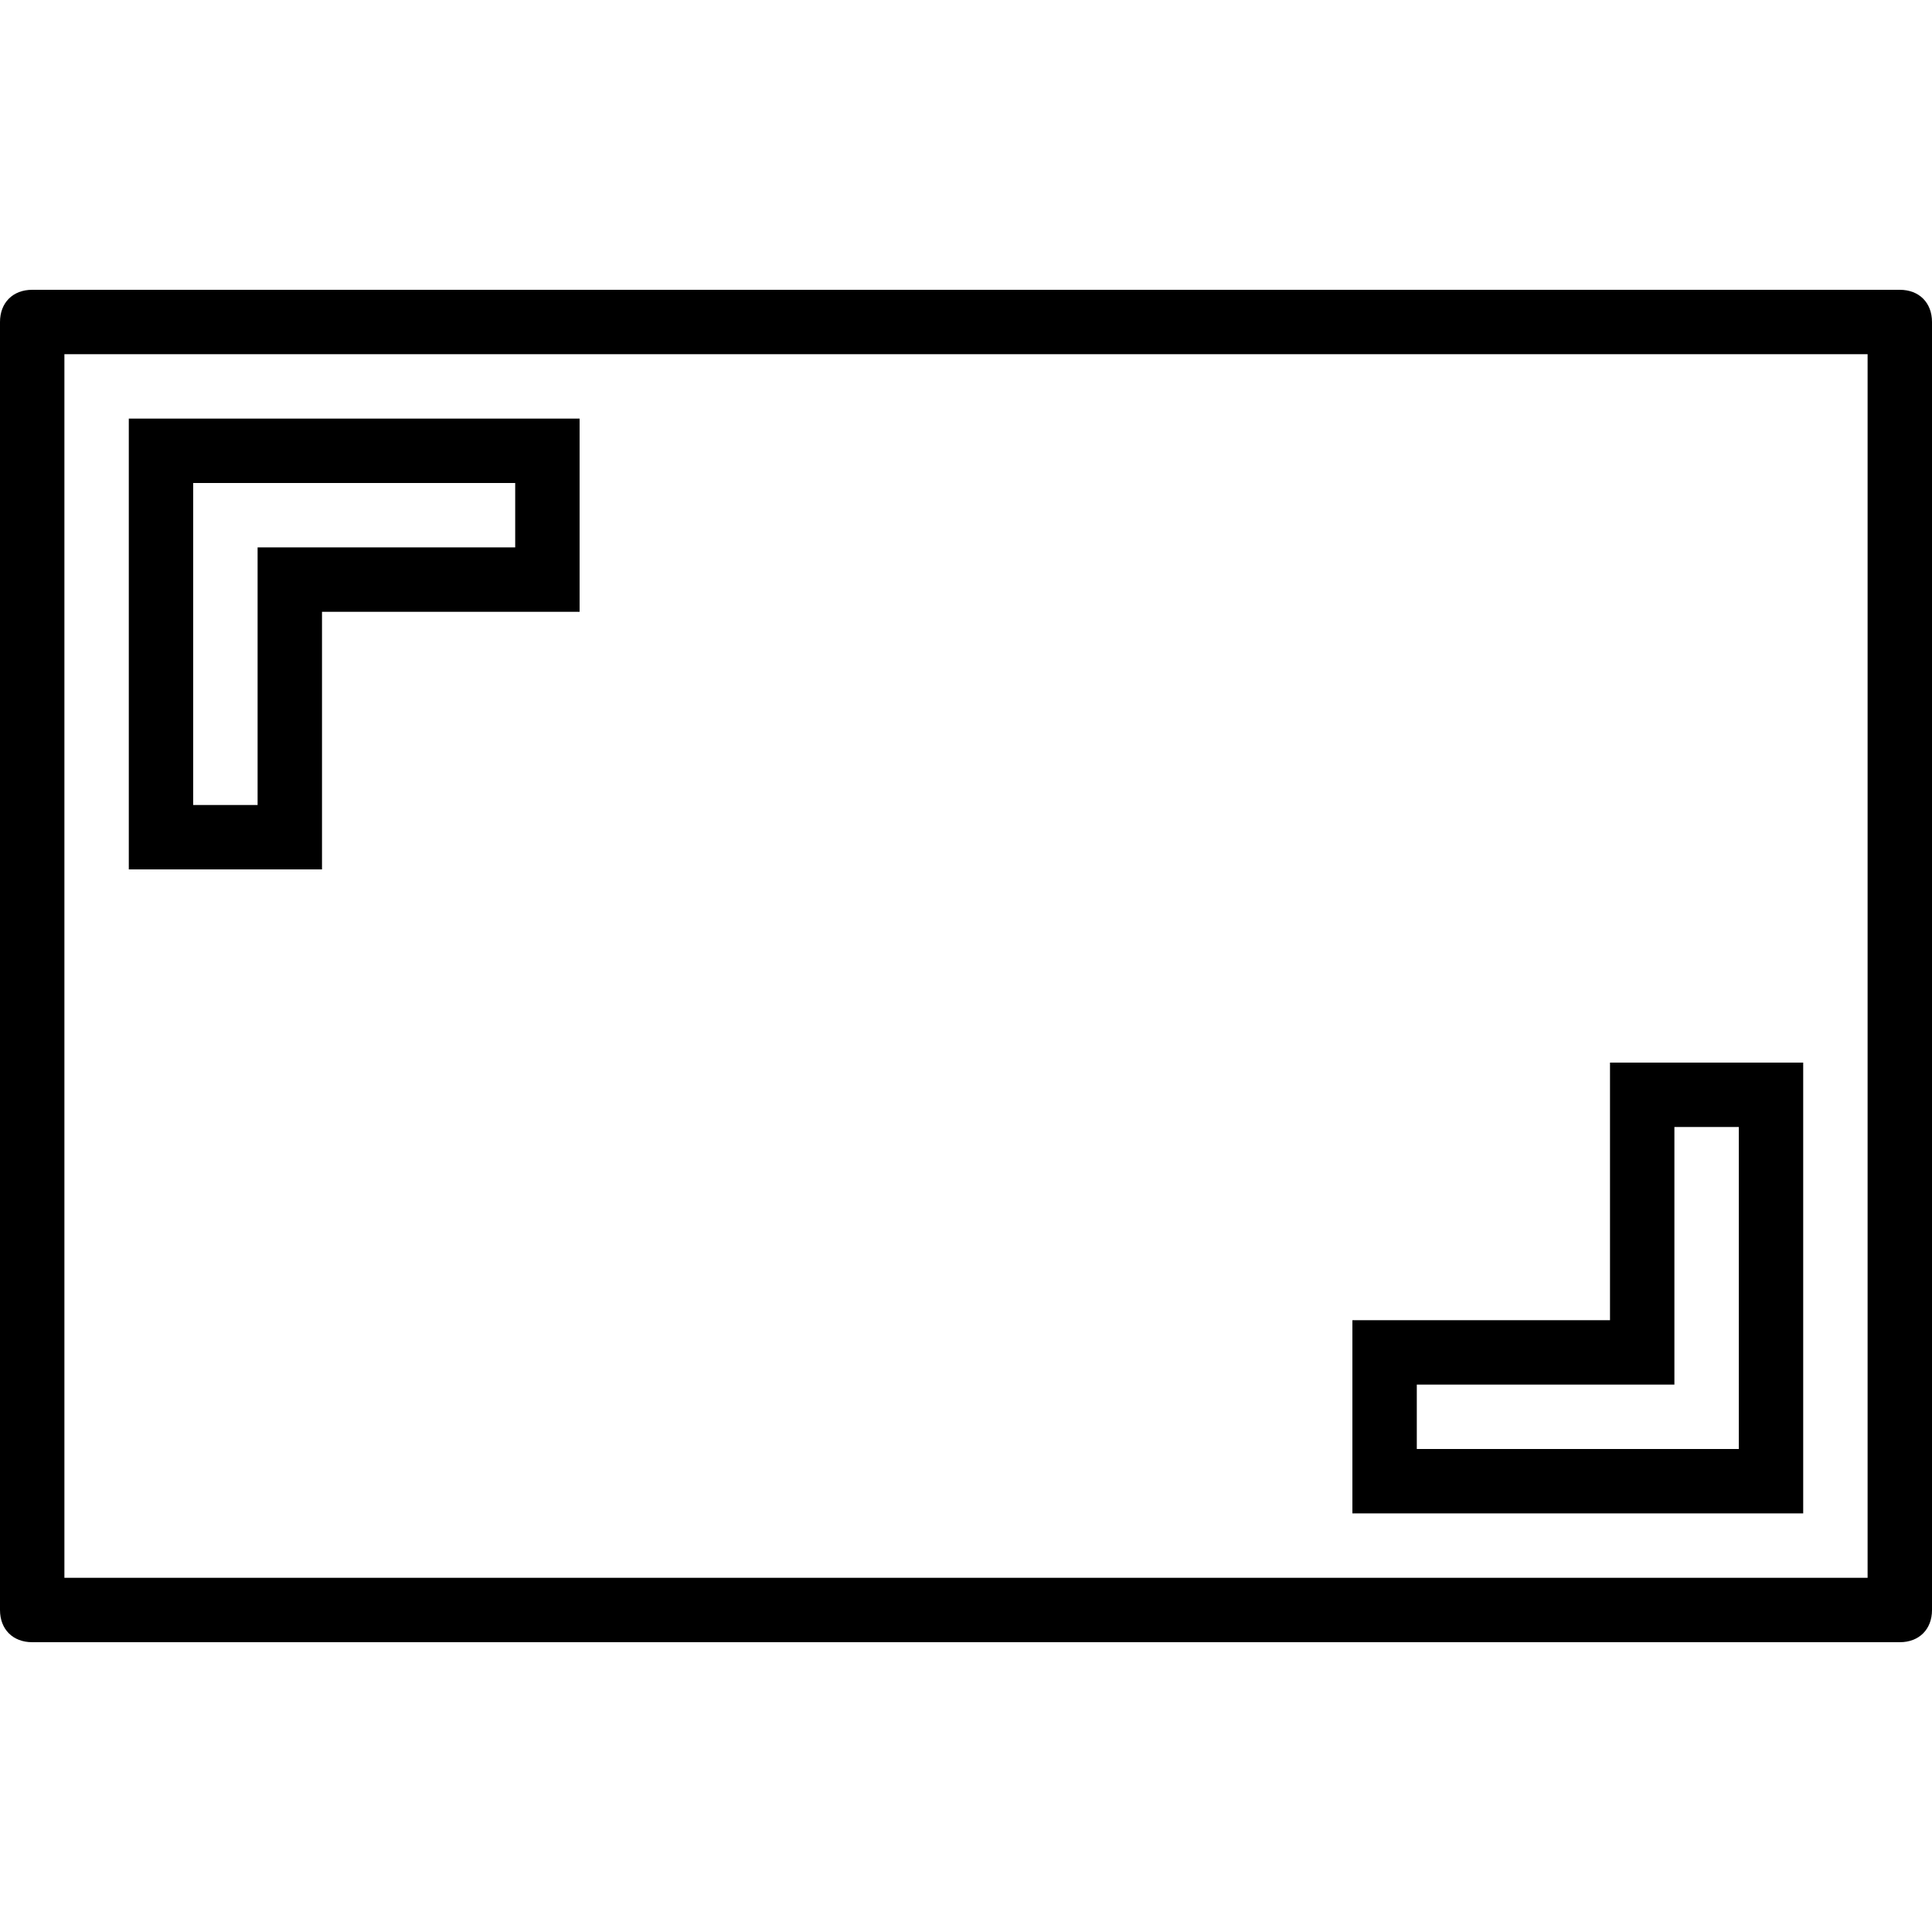 <?xml version="1.0" encoding="utf-8"?>
<!-- Generator: Adobe Illustrator 24.0.3, SVG Export Plug-In . SVG Version: 6.00 Build 0)  -->
<svg version="1.1" id="Capa_1" xmlns="http://www.w3.org/2000/svg" xmlns:xlink="http://www.w3.org/1999/xlink" x="0px" y="0px"
	 viewBox="0 0 60 60" style="enable-background:new 0 0 60 60;" xml:space="preserve">
<g>
	<g>
		<g>
			<path d="M59,9H1c-0.6,0-1,0.4-1,1v40c0,0.6,0.4,1,1,1h58c0.6,0,1-0.4,1-1V10C60,9.4,59.6,9,59,9z M58,49H2V11h56V49z"/>
			<path d="M10,19h8v-6H4v14h6V19z M8,25H6V15h10v2H8V25z"/>
			<path d="M56,33h-6v8h-8v6h14V33z M54,45H44v-2h8v-8h2V45z"/>
		</g>
	</g>
</g>
</svg>
